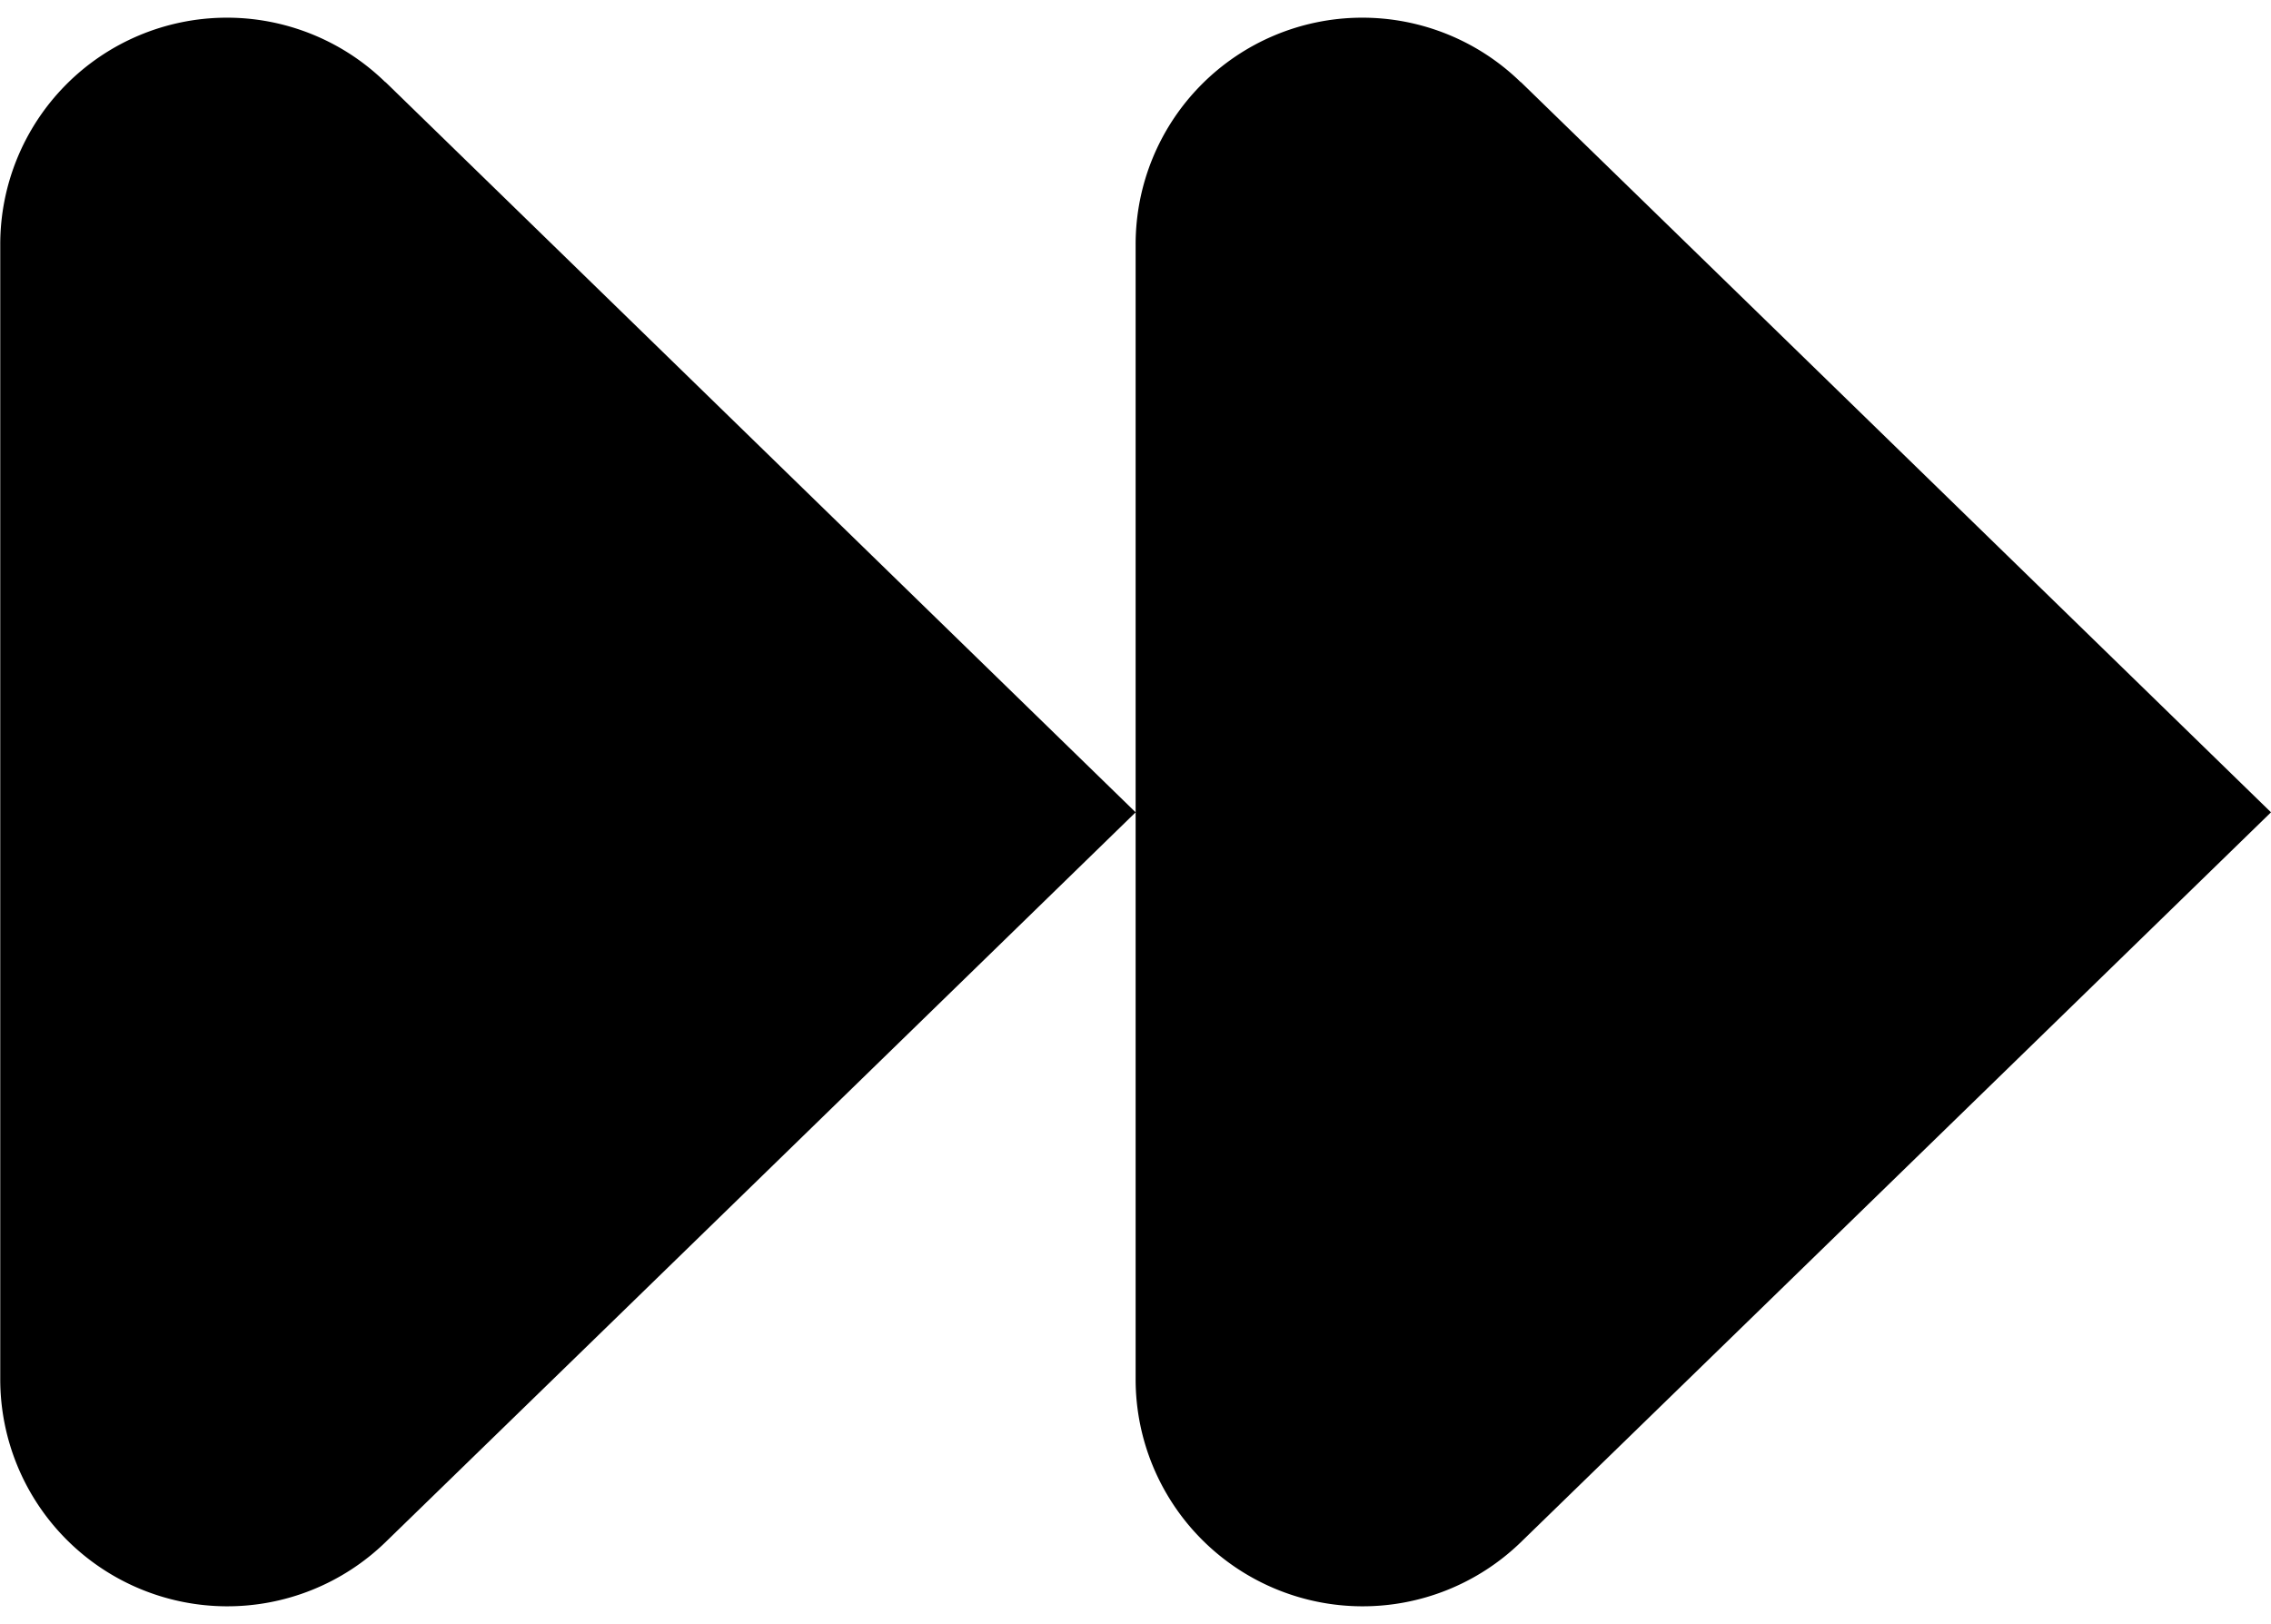 <svg xmlns="http://www.w3.org/2000/svg" version="1.2" viewBox="0 0 18.002 12.875"><path d="M12.055.652A1.797 1.797 0 0 0 9.002 1.94v9a1.8 1.8 0 0 0 3.053 1.287c2.38-2.314 5.947-5.787 5.947-5.787S14.436 2.967 12.055.65zm-9 0A1.797 1.797 0 0 0 .002 1.94v9a1.8 1.8 0 0 0 3.053 1.287C5.435 9.914 9.002 6.44 9.002 6.44S5.436 2.967 3.055.65z"/></svg>